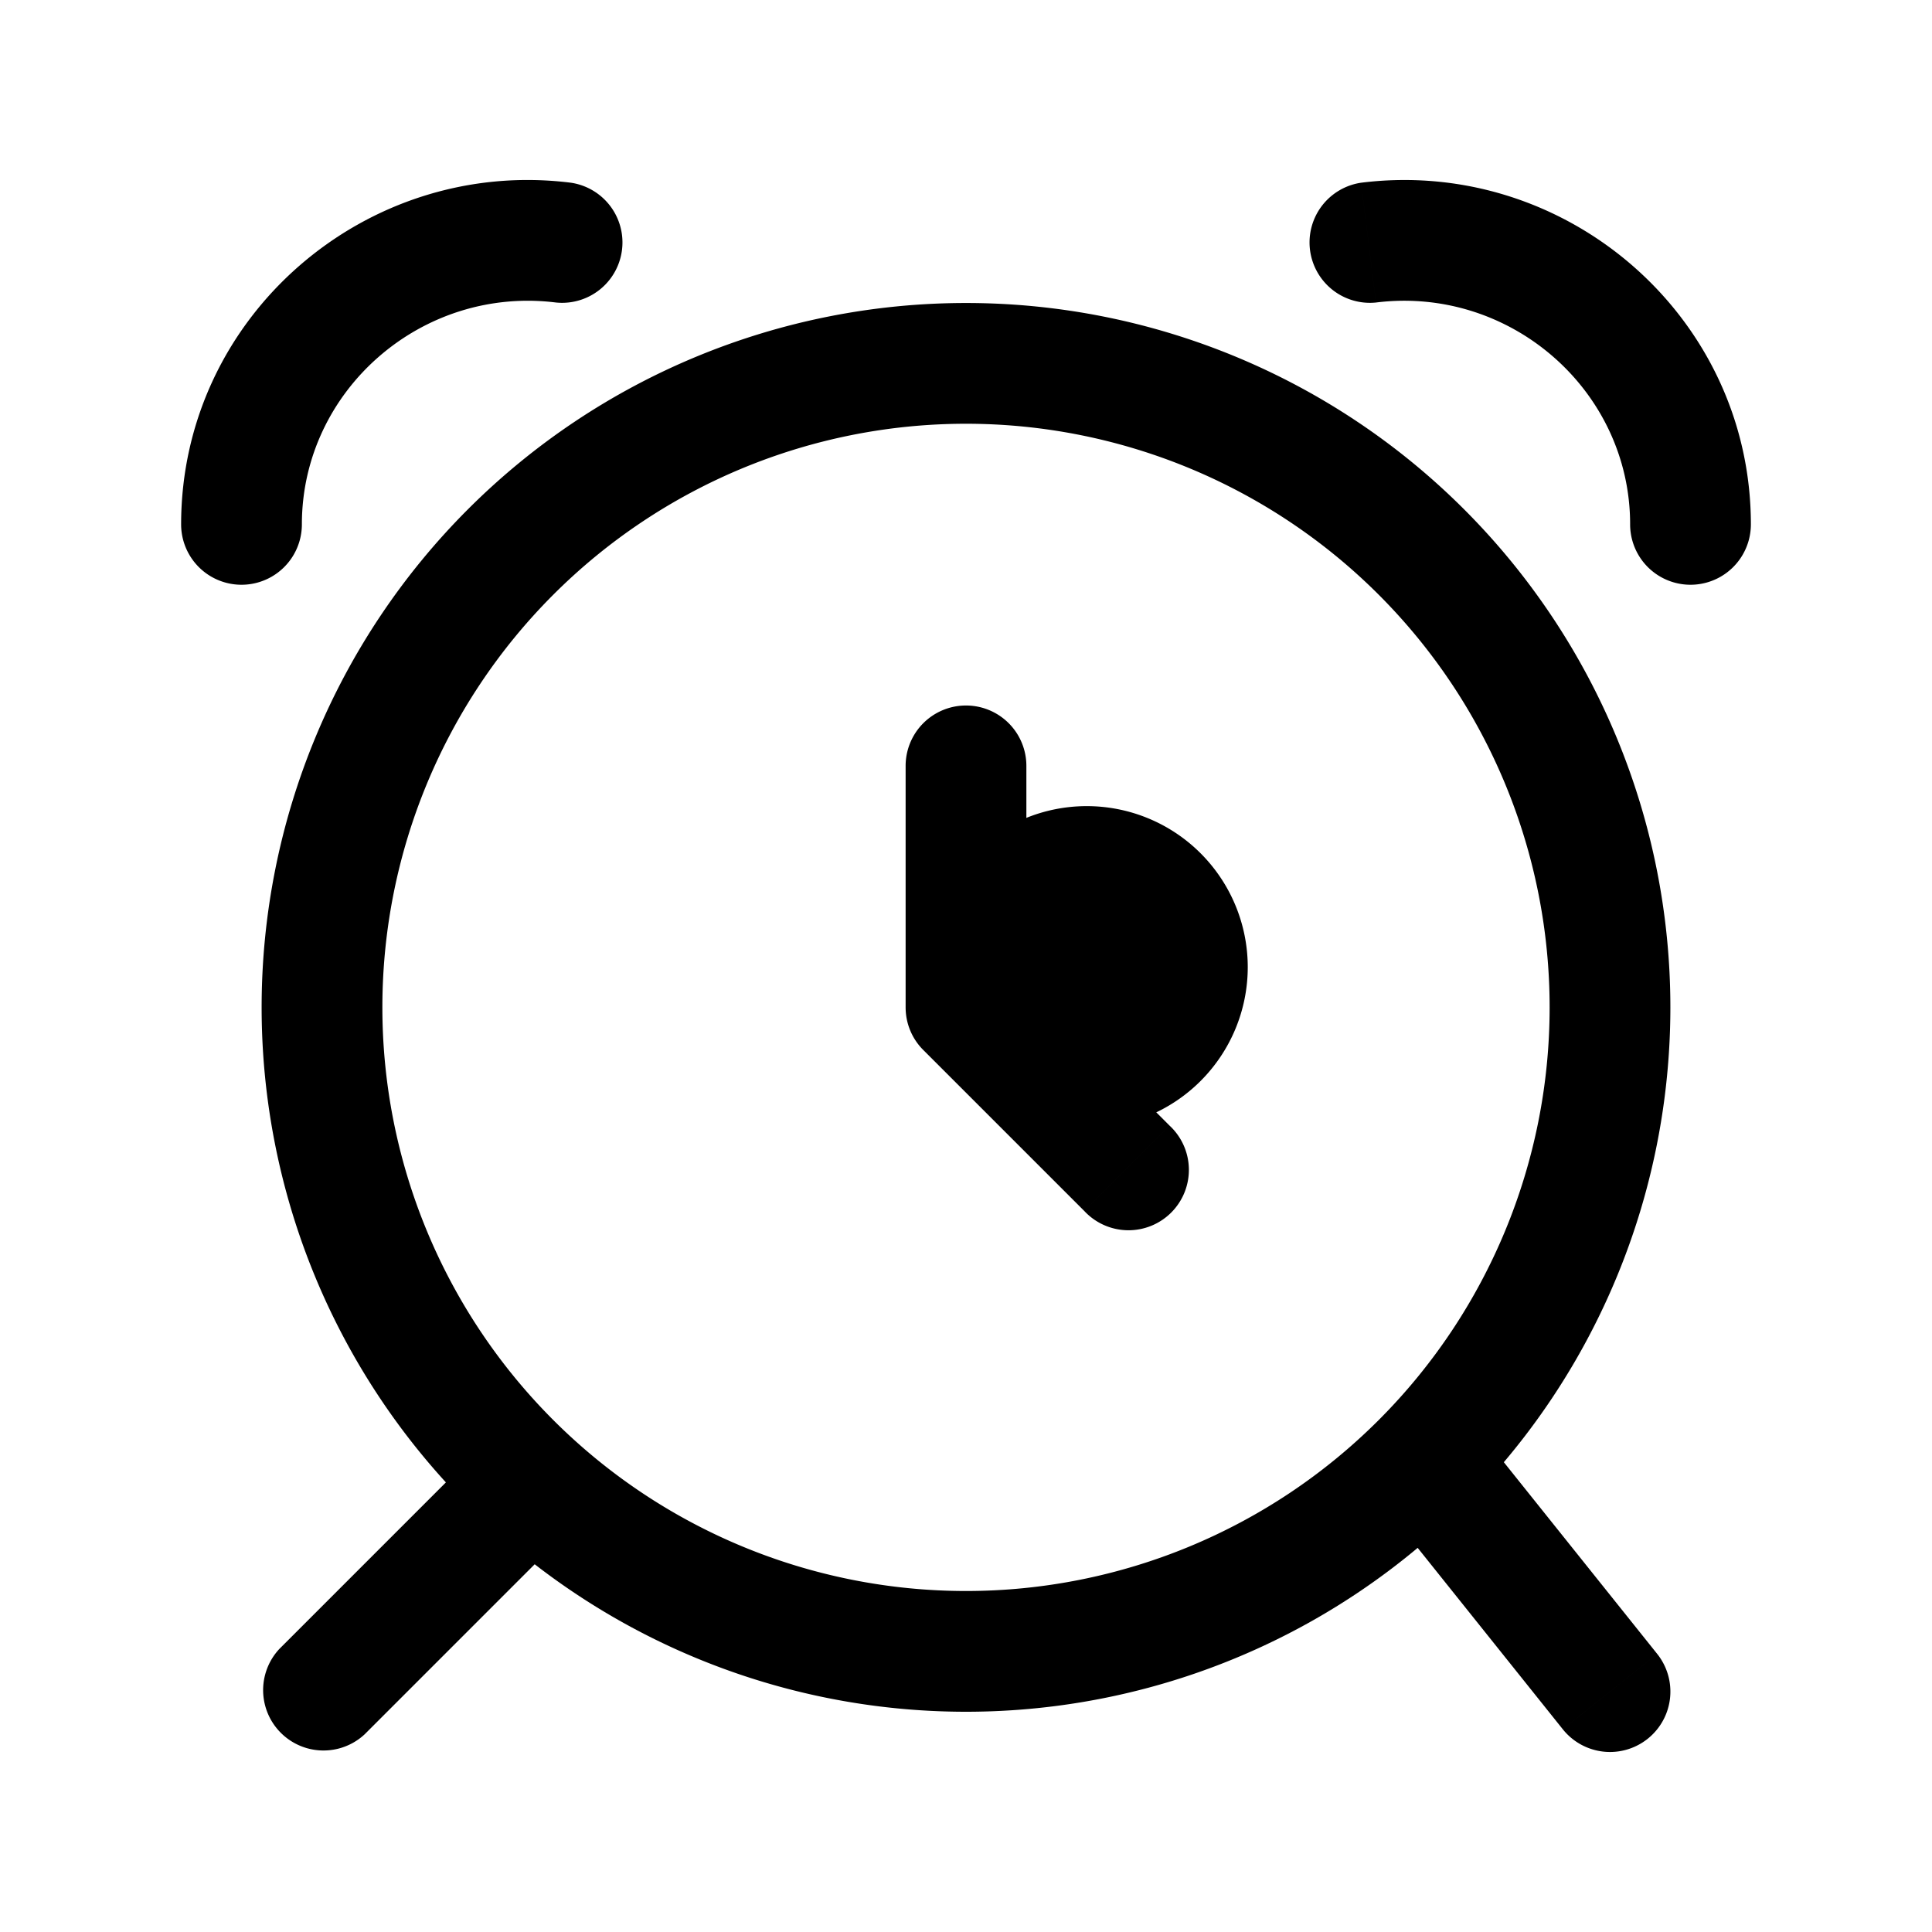 <svg xmlns="http://www.w3.org/2000/svg" width="24" height="24" fill="none" viewBox="0 0 24 24">
  <path fill="color(display-p3 .769 .894 .337)" d="M15.5 12.014a2 2 0 1 1-4 0 2 2 0 0 1 4 0Z"/>
  <path fill="#000" d="M12.75 9.514a.75.75 0 0 0-1.5 0h1.5Zm-.75 3h-.75c0 .199.079.39.22.53l.53-.53Zm1.47 2.53a.75.75 0 1 0 1.06-1.06l-1.06 1.06ZM16.907 2.27a.75.75 0 0 0 .186 1.488l-.186-1.488Zm3.343 4.244a.75.75 0 0 0 1.5 0h-1.5ZM6.907 3.758a.75.75 0 0 0 .186-1.488l-.186 1.488ZM2.25 6.514a.75.75 0 0 0 1.5 0h-1.5Zm4.78 12.53a.75.75 0 0 0-1.06-1.06l1.06 1.06Zm-3.56 1.44a.75.75 0 0 0 1.06 1.06l-1.06-1.06Zm15.116-2.439a.75.75 0 0 0-1.172.937l1.172-.937Zm.828 3.437a.75.75 0 0 0 1.172-.937l-1.172.937Zm-.164-8.968a7.25 7.25 0 0 1-7.25 7.25v1.5a8.75 8.75 0 0 0 8.75-8.75h-1.5ZM12 19.764a7.25 7.25 0 0 1-7.25-7.25h-1.5a8.75 8.75 0 0 0 8.75 8.75v-1.5Zm-7.25-7.25A7.25 7.25 0 0 1 12 5.264v-1.5a8.75 8.75 0 0 0-8.75 8.75h1.5ZM12 5.264a7.25 7.25 0 0 1 7.25 7.25h1.5A8.75 8.75 0 0 0 12 3.764v1.5Zm-.75 4.25v3h1.5v-3h-1.5Zm.22 3.53 2 2 1.06-1.06-2-2-1.06 1.06Zm5.623-9.286c1.669-.208 3.157 1.092 3.157 2.756h1.5c0-2.584-2.297-4.563-4.843-4.244l.186 1.488Zm-10-1.488C4.547 1.95 2.25 3.93 2.25 6.514h1.5c0-1.664 1.488-2.964 3.157-2.756l.186-1.488ZM5.97 17.984l-2.5 2.5 1.06 1.06 2.5-2.5-1.06-1.06Zm11.444.998 2 2.5 1.172-.937-2-2.5-1.172.937Z"/>
</svg>
